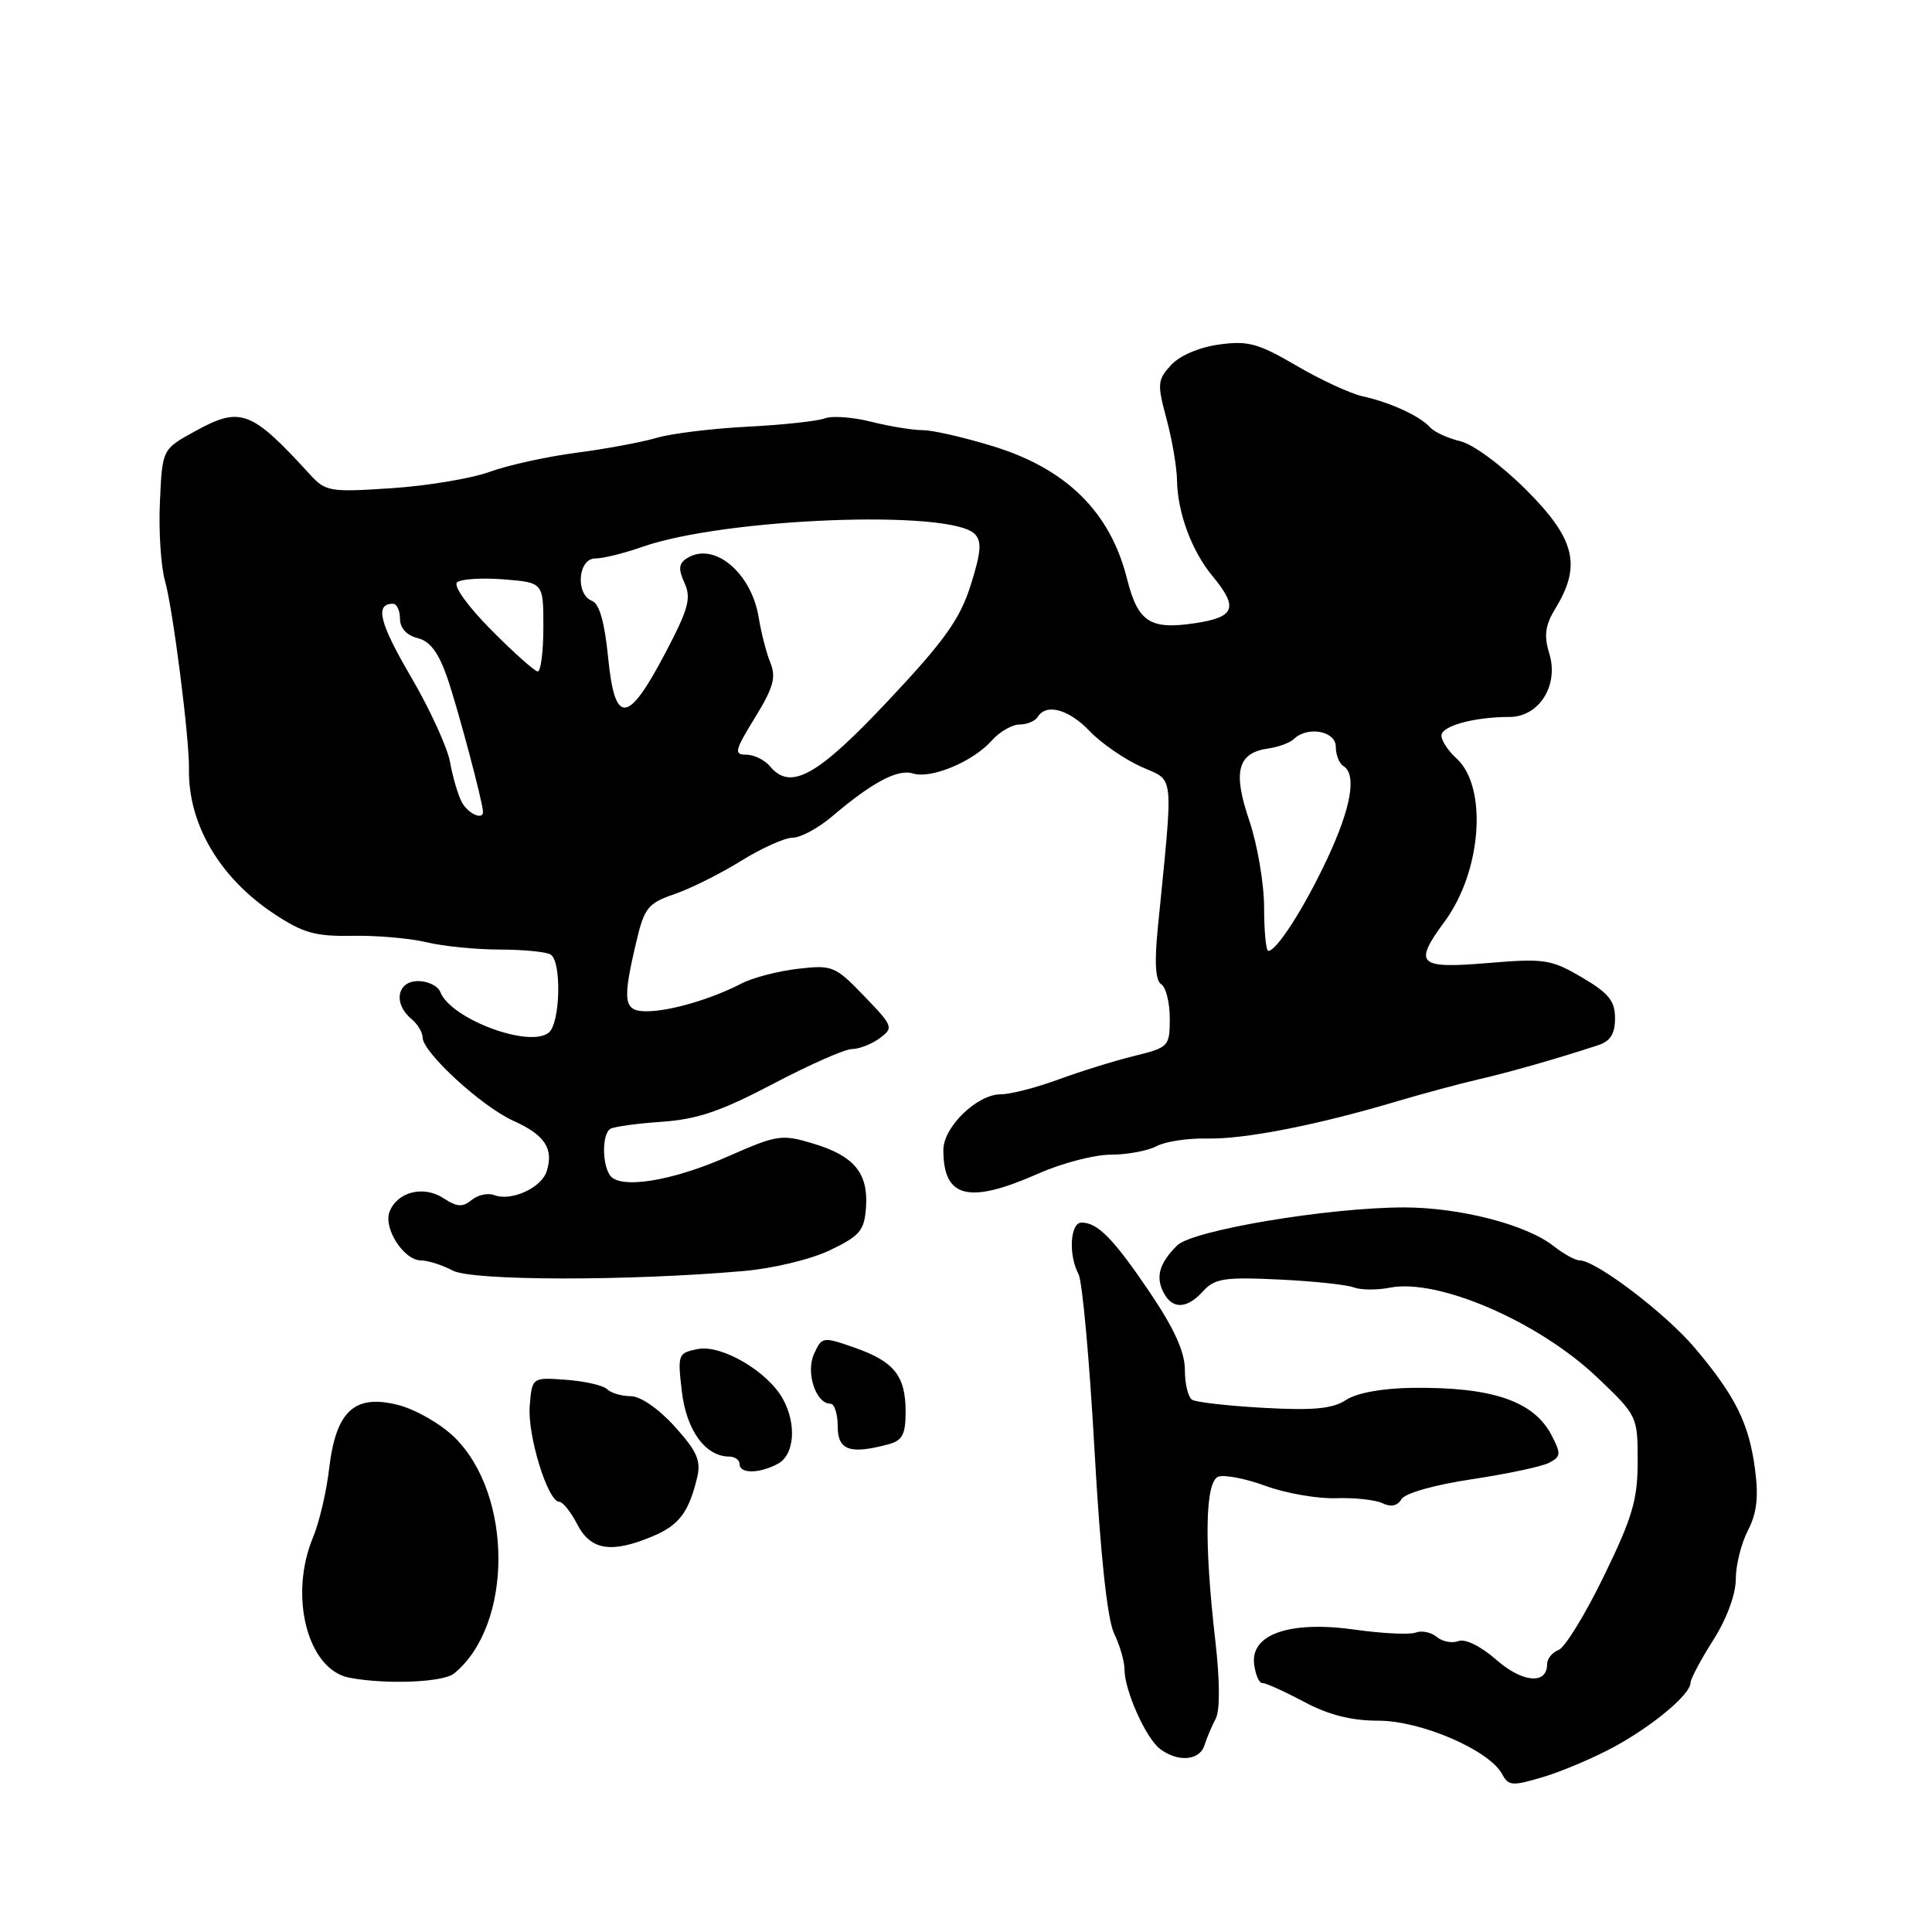 <?xml version="1.0" encoding="UTF-8" standalone="no"?>
<!DOCTYPE svg PUBLIC "-//W3C//DTD SVG 1.1//EN" "http://www.w3.org/Graphics/SVG/1.1/DTD/svg11.dtd" >
<svg xmlns="http://www.w3.org/2000/svg" xmlns:xlink="http://www.w3.org/1999/xlink" version="1.1" viewBox="0 0 256 256">
 <g >
 <path fill="currentColor"
d=" M 213.89 231.46 C 219.02 228.67 224.00 224.50 224.00 222.99 C 224.00 222.49 225.35 219.94 227.00 217.34 C 228.80 214.51 230.00 211.26 230.00 209.25 C 230.00 207.41 230.72 204.50 231.61 202.79 C 232.79 200.50 233.04 198.36 232.55 194.68 C 231.75 188.61 229.96 185.00 224.60 178.64 C 220.71 174.03 211.46 167.00 209.28 167.00 C 208.72 167.00 207.19 166.15 205.86 165.11 C 202.26 162.27 193.47 160.00 186.07 159.99 C 176.06 159.99 157.99 163.01 155.96 165.04 C 153.62 167.38 153.10 169.18 154.17 171.25 C 155.34 173.53 157.27 173.47 159.43 171.08 C 160.94 169.41 162.26 169.20 169.40 169.54 C 173.93 169.75 178.40 170.22 179.35 170.58 C 180.29 170.94 182.44 170.96 184.12 170.63 C 190.53 169.34 203.90 175.13 211.69 182.56 C 216.95 187.57 217.00 187.67 217.00 193.63 C 217.00 198.72 216.31 201.06 212.52 208.85 C 210.06 213.91 207.36 218.31 206.52 218.63 C 205.68 218.95 205.00 219.79 205.00 220.50 C 205.00 223.25 201.75 222.98 198.28 219.94 C 196.23 218.14 194.15 217.11 193.26 217.45 C 192.43 217.77 191.13 217.53 190.39 216.91 C 189.64 216.28 188.38 216.02 187.60 216.32 C 186.81 216.63 183.19 216.45 179.55 215.94 C 170.96 214.72 165.68 216.52 166.18 220.51 C 166.36 221.91 166.84 223.04 167.26 223.01 C 167.68 222.98 170.15 224.10 172.75 225.48 C 176.05 227.24 179.05 228.00 182.65 228.00 C 188.29 228.00 197.35 231.91 199.04 235.08 C 199.89 236.66 200.39 236.69 204.55 235.44 C 207.06 234.68 211.27 232.89 213.89 231.46 Z  M 159.60 231.25 C 159.90 230.29 160.57 228.71 161.08 227.75 C 161.67 226.65 161.65 222.72 161.02 217.25 C 159.54 204.37 159.69 196.33 161.43 195.67 C 162.21 195.37 165.04 195.92 167.70 196.89 C 170.37 197.87 174.57 198.60 177.03 198.52 C 179.49 198.43 182.26 198.74 183.20 199.19 C 184.30 199.73 185.17 199.54 185.70 198.65 C 186.16 197.86 190.08 196.75 195.00 196.01 C 199.68 195.31 204.29 194.33 205.26 193.83 C 206.83 193.02 206.87 192.64 205.59 190.18 C 203.24 185.64 197.70 183.76 187.09 183.90 C 183.17 183.95 179.78 184.57 178.36 185.50 C 176.58 186.67 174.07 186.91 167.49 186.55 C 162.78 186.29 158.50 185.81 157.97 185.48 C 157.43 185.15 157.00 183.36 157.00 181.50 C 157.00 179.14 155.61 176.08 152.40 171.31 C 147.55 164.14 145.46 162.00 143.31 162.00 C 141.80 162.00 141.55 166.29 142.91 168.83 C 143.41 169.76 144.36 180.19 145.02 192.01 C 145.80 205.95 146.72 214.52 147.61 216.40 C 148.38 218.00 149.00 220.15 149.00 221.19 C 149.00 223.99 151.83 230.32 153.72 231.75 C 156.10 233.54 158.97 233.29 159.60 231.25 Z  M 60.16 221.75 C 67.98 215.39 68.01 198.08 60.21 190.44 C 58.40 188.67 55.04 186.74 52.73 186.16 C 46.96 184.70 44.51 186.97 43.61 194.62 C 43.26 197.66 42.30 201.74 41.48 203.70 C 38.24 211.47 40.75 221.23 46.27 222.30 C 51.12 223.23 58.70 222.93 60.16 221.75 Z  M 86.45 203.58 C 89.97 202.11 91.27 200.40 92.38 195.77 C 92.91 193.54 92.36 192.30 89.40 189.02 C 87.27 186.66 84.86 185.00 83.58 185.00 C 82.38 185.00 80.97 184.59 80.45 184.08 C 79.93 183.57 77.47 183.01 75.00 182.83 C 70.50 182.50 70.50 182.50 70.19 186.30 C 69.87 190.18 72.59 199.00 74.11 199.00 C 74.57 199.00 75.65 200.35 76.50 202.00 C 78.27 205.42 81.01 205.86 86.45 203.58 Z  M 103.07 193.96 C 105.28 192.78 105.59 188.68 103.71 185.32 C 101.70 181.72 95.63 178.16 92.50 178.75 C 89.83 179.27 89.77 179.43 90.35 184.39 C 90.95 189.52 93.48 193.00 96.61 193.00 C 97.37 193.00 98.00 193.45 98.00 194.00 C 98.00 195.30 100.61 195.28 103.07 193.96 Z  M 117.75 191.37 C 119.57 190.88 120.00 190.06 120.00 187.07 C 120.00 182.30 118.48 180.40 113.21 178.56 C 109.02 177.10 108.90 177.11 107.86 179.41 C 106.74 181.87 108.10 186.00 110.04 186.00 C 110.57 186.00 111.00 187.35 111.00 189.00 C 111.00 192.18 112.62 192.75 117.75 191.37 Z  M 98.50 168.42 C 102.46 168.08 107.45 166.87 110.00 165.65 C 113.95 163.75 114.53 163.06 114.75 159.99 C 115.07 155.44 113.18 153.16 107.76 151.53 C 103.57 150.27 103.00 150.35 96.42 153.25 C 88.96 156.55 82.02 157.63 80.79 155.69 C 79.75 154.07 79.80 150.24 80.87 149.58 C 81.35 149.29 84.43 148.86 87.72 148.64 C 92.42 148.31 95.58 147.23 102.45 143.61 C 107.26 141.08 111.96 139.00 112.90 139.00 C 113.85 139.00 115.49 138.36 116.56 137.57 C 118.43 136.19 118.36 135.98 114.50 131.98 C 110.67 128.00 110.30 127.84 105.73 128.37 C 103.11 128.67 99.73 129.55 98.23 130.33 C 94.26 132.39 88.75 134.00 85.68 134.00 C 82.61 134.00 82.43 132.71 84.35 124.65 C 85.38 120.29 85.89 119.67 89.36 118.48 C 91.49 117.75 95.46 115.77 98.18 114.08 C 100.90 112.39 103.99 111.00 105.03 111.00 C 106.08 111.00 108.41 109.74 110.22 108.21 C 115.55 103.67 118.97 101.85 120.97 102.49 C 123.36 103.25 128.92 100.93 131.40 98.14 C 132.45 96.96 134.11 96.00 135.10 96.00 C 136.08 96.00 137.16 95.55 137.50 95.00 C 138.64 93.16 141.60 93.97 144.39 96.88 C 145.90 98.47 148.97 100.58 151.19 101.59 C 155.70 103.62 155.51 101.79 153.40 123.11 C 152.96 127.59 153.11 129.95 153.87 130.42 C 154.49 130.80 155.00 132.84 155.00 134.94 C 155.00 138.67 154.88 138.79 150.25 139.93 C 147.64 140.57 143.12 141.98 140.21 143.05 C 137.30 144.12 133.88 145.00 132.61 145.00 C 129.47 145.00 125.00 149.33 125.00 152.37 C 125.00 158.77 128.34 159.59 137.60 155.50 C 140.71 154.12 145.02 153.00 147.19 153.00 C 149.36 153.00 152.08 152.49 153.23 151.88 C 154.39 151.26 157.39 150.80 159.92 150.86 C 164.82 150.98 174.47 149.10 185.00 145.96 C 188.57 144.90 193.53 143.57 196.00 143.00 C 200.15 142.04 206.25 140.30 211.75 138.50 C 213.38 137.97 214.00 136.99 214.00 134.93 C 214.00 132.63 213.16 131.59 209.61 129.51 C 205.52 127.11 204.65 126.98 197.11 127.61 C 187.88 128.38 187.25 127.77 191.42 122.11 C 196.34 115.44 197.15 104.26 192.98 100.48 C 191.89 99.50 191.00 98.14 191.00 97.47 C 191.00 96.19 195.34 95.00 200.01 95.00 C 203.94 95.00 206.58 90.81 205.29 86.60 C 204.55 84.16 204.73 82.86 206.17 80.50 C 209.57 74.89 208.68 71.36 202.24 64.92 C 198.99 61.67 195.18 58.85 193.49 58.46 C 191.85 58.07 190.05 57.25 189.50 56.63 C 188.18 55.14 184.21 53.31 180.55 52.51 C 178.93 52.15 174.98 50.33 171.78 48.45 C 166.74 45.50 165.37 45.12 161.54 45.65 C 158.90 46.01 156.32 47.12 155.16 48.38 C 153.37 50.34 153.32 50.88 154.57 55.50 C 155.31 58.25 155.93 61.90 155.96 63.60 C 156.02 67.91 157.89 72.98 160.66 76.33 C 164.13 80.52 163.67 81.78 158.33 82.58 C 152.37 83.47 150.78 82.43 149.33 76.67 C 147.11 67.84 141.32 62.12 131.58 59.13 C 127.78 57.96 123.59 57.00 122.27 57.00 C 120.96 57.00 117.89 56.50 115.46 55.89 C 113.03 55.27 110.26 55.07 109.31 55.43 C 108.36 55.80 103.74 56.30 99.04 56.54 C 94.34 56.78 88.92 57.45 87.00 58.02 C 85.08 58.59 80.30 59.48 76.39 59.99 C 72.47 60.50 67.30 61.64 64.89 62.52 C 62.47 63.40 56.62 64.38 51.88 64.69 C 43.72 65.23 43.15 65.14 41.08 62.88 C 33.26 54.32 31.88 53.81 25.79 57.17 C 21.50 59.53 21.50 59.53 21.19 66.52 C 21.01 70.36 21.32 75.08 21.87 77.00 C 22.92 80.72 25.11 97.89 25.04 101.89 C 24.91 109.18 29.10 116.31 36.32 121.09 C 40.16 123.63 41.79 124.09 46.69 124.00 C 49.89 123.94 54.30 124.32 56.50 124.85 C 58.70 125.38 63.07 125.82 66.21 125.82 C 69.35 125.83 72.39 126.12 72.96 126.48 C 74.44 127.39 74.25 135.55 72.72 136.82 C 70.18 138.93 59.71 135.01 58.34 131.44 C 58.03 130.65 56.71 130.00 55.39 130.00 C 52.61 130.00 52.08 132.99 54.50 135.00 C 55.33 135.68 56.00 136.79 56.00 137.47 C 56.00 139.43 63.82 146.62 68.02 148.51 C 72.20 150.39 73.39 152.20 72.44 155.20 C 71.74 157.40 67.74 159.22 65.50 158.36 C 64.66 158.04 63.31 158.33 62.49 159.01 C 61.31 159.99 60.55 159.94 58.75 158.76 C 56.12 157.04 52.63 157.92 51.62 160.56 C 50.77 162.75 53.51 167.00 55.77 167.01 C 56.72 167.02 58.62 167.63 60.00 168.36 C 62.57 169.72 83.16 169.76 98.50 168.42 Z  M 167.50 120.25 C 167.50 117.09 166.61 111.89 165.53 108.71 C 163.32 102.21 163.98 99.74 168.10 99.17 C 169.42 98.98 170.93 98.42 171.45 97.92 C 173.26 96.17 177.00 96.86 177.00 98.94 C 177.00 100.01 177.45 101.16 178.00 101.50 C 179.80 102.61 179.05 106.97 175.90 113.72 C 172.85 120.24 169.17 126.00 168.06 126.00 C 167.75 126.00 167.50 123.41 167.50 120.25 Z  M 61.17 106.25 C 60.67 105.29 59.98 102.91 59.63 100.97 C 59.28 99.03 56.95 93.96 54.46 89.69 C 50.27 82.54 49.64 80.00 52.06 80.00 C 52.58 80.00 53.00 80.89 53.00 81.98 C 53.00 83.22 53.87 84.18 55.33 84.55 C 56.99 84.96 58.11 86.46 59.27 89.81 C 60.67 93.88 64.00 106.38 64.00 107.58 C 64.00 108.74 61.96 107.78 61.17 106.25 Z  M 102.04 101.55 C 101.33 100.70 99.91 100.00 98.89 100.00 C 97.22 100.00 97.34 99.48 100.03 95.10 C 102.47 91.14 102.86 89.75 102.09 87.85 C 101.56 86.56 100.86 83.84 100.53 81.82 C 99.57 75.87 94.59 71.73 91.06 73.95 C 89.93 74.66 89.85 75.37 90.70 77.24 C 91.62 79.26 91.23 80.70 88.14 86.56 C 83.18 96.00 81.47 96.13 80.58 87.13 C 80.12 82.47 79.42 79.99 78.45 79.62 C 76.22 78.76 76.58 74.00 78.87 74.00 C 79.91 74.00 82.70 73.31 85.09 72.47 C 95.92 68.65 125.88 67.47 129.14 70.74 C 130.12 71.72 130.01 73.12 128.63 77.51 C 127.21 82.02 125.19 84.86 117.76 92.77 C 108.32 102.83 104.76 104.82 102.04 101.55 Z  M 65.07 83.45 C 61.95 80.30 60.03 77.62 60.57 77.16 C 61.08 76.72 63.86 76.54 66.75 76.77 C 72.00 77.19 72.00 77.19 72.00 83.10 C 72.00 86.34 71.66 88.99 71.25 88.97 C 70.84 88.95 68.06 86.47 65.07 83.45 Z "/>
</g>
</svg>